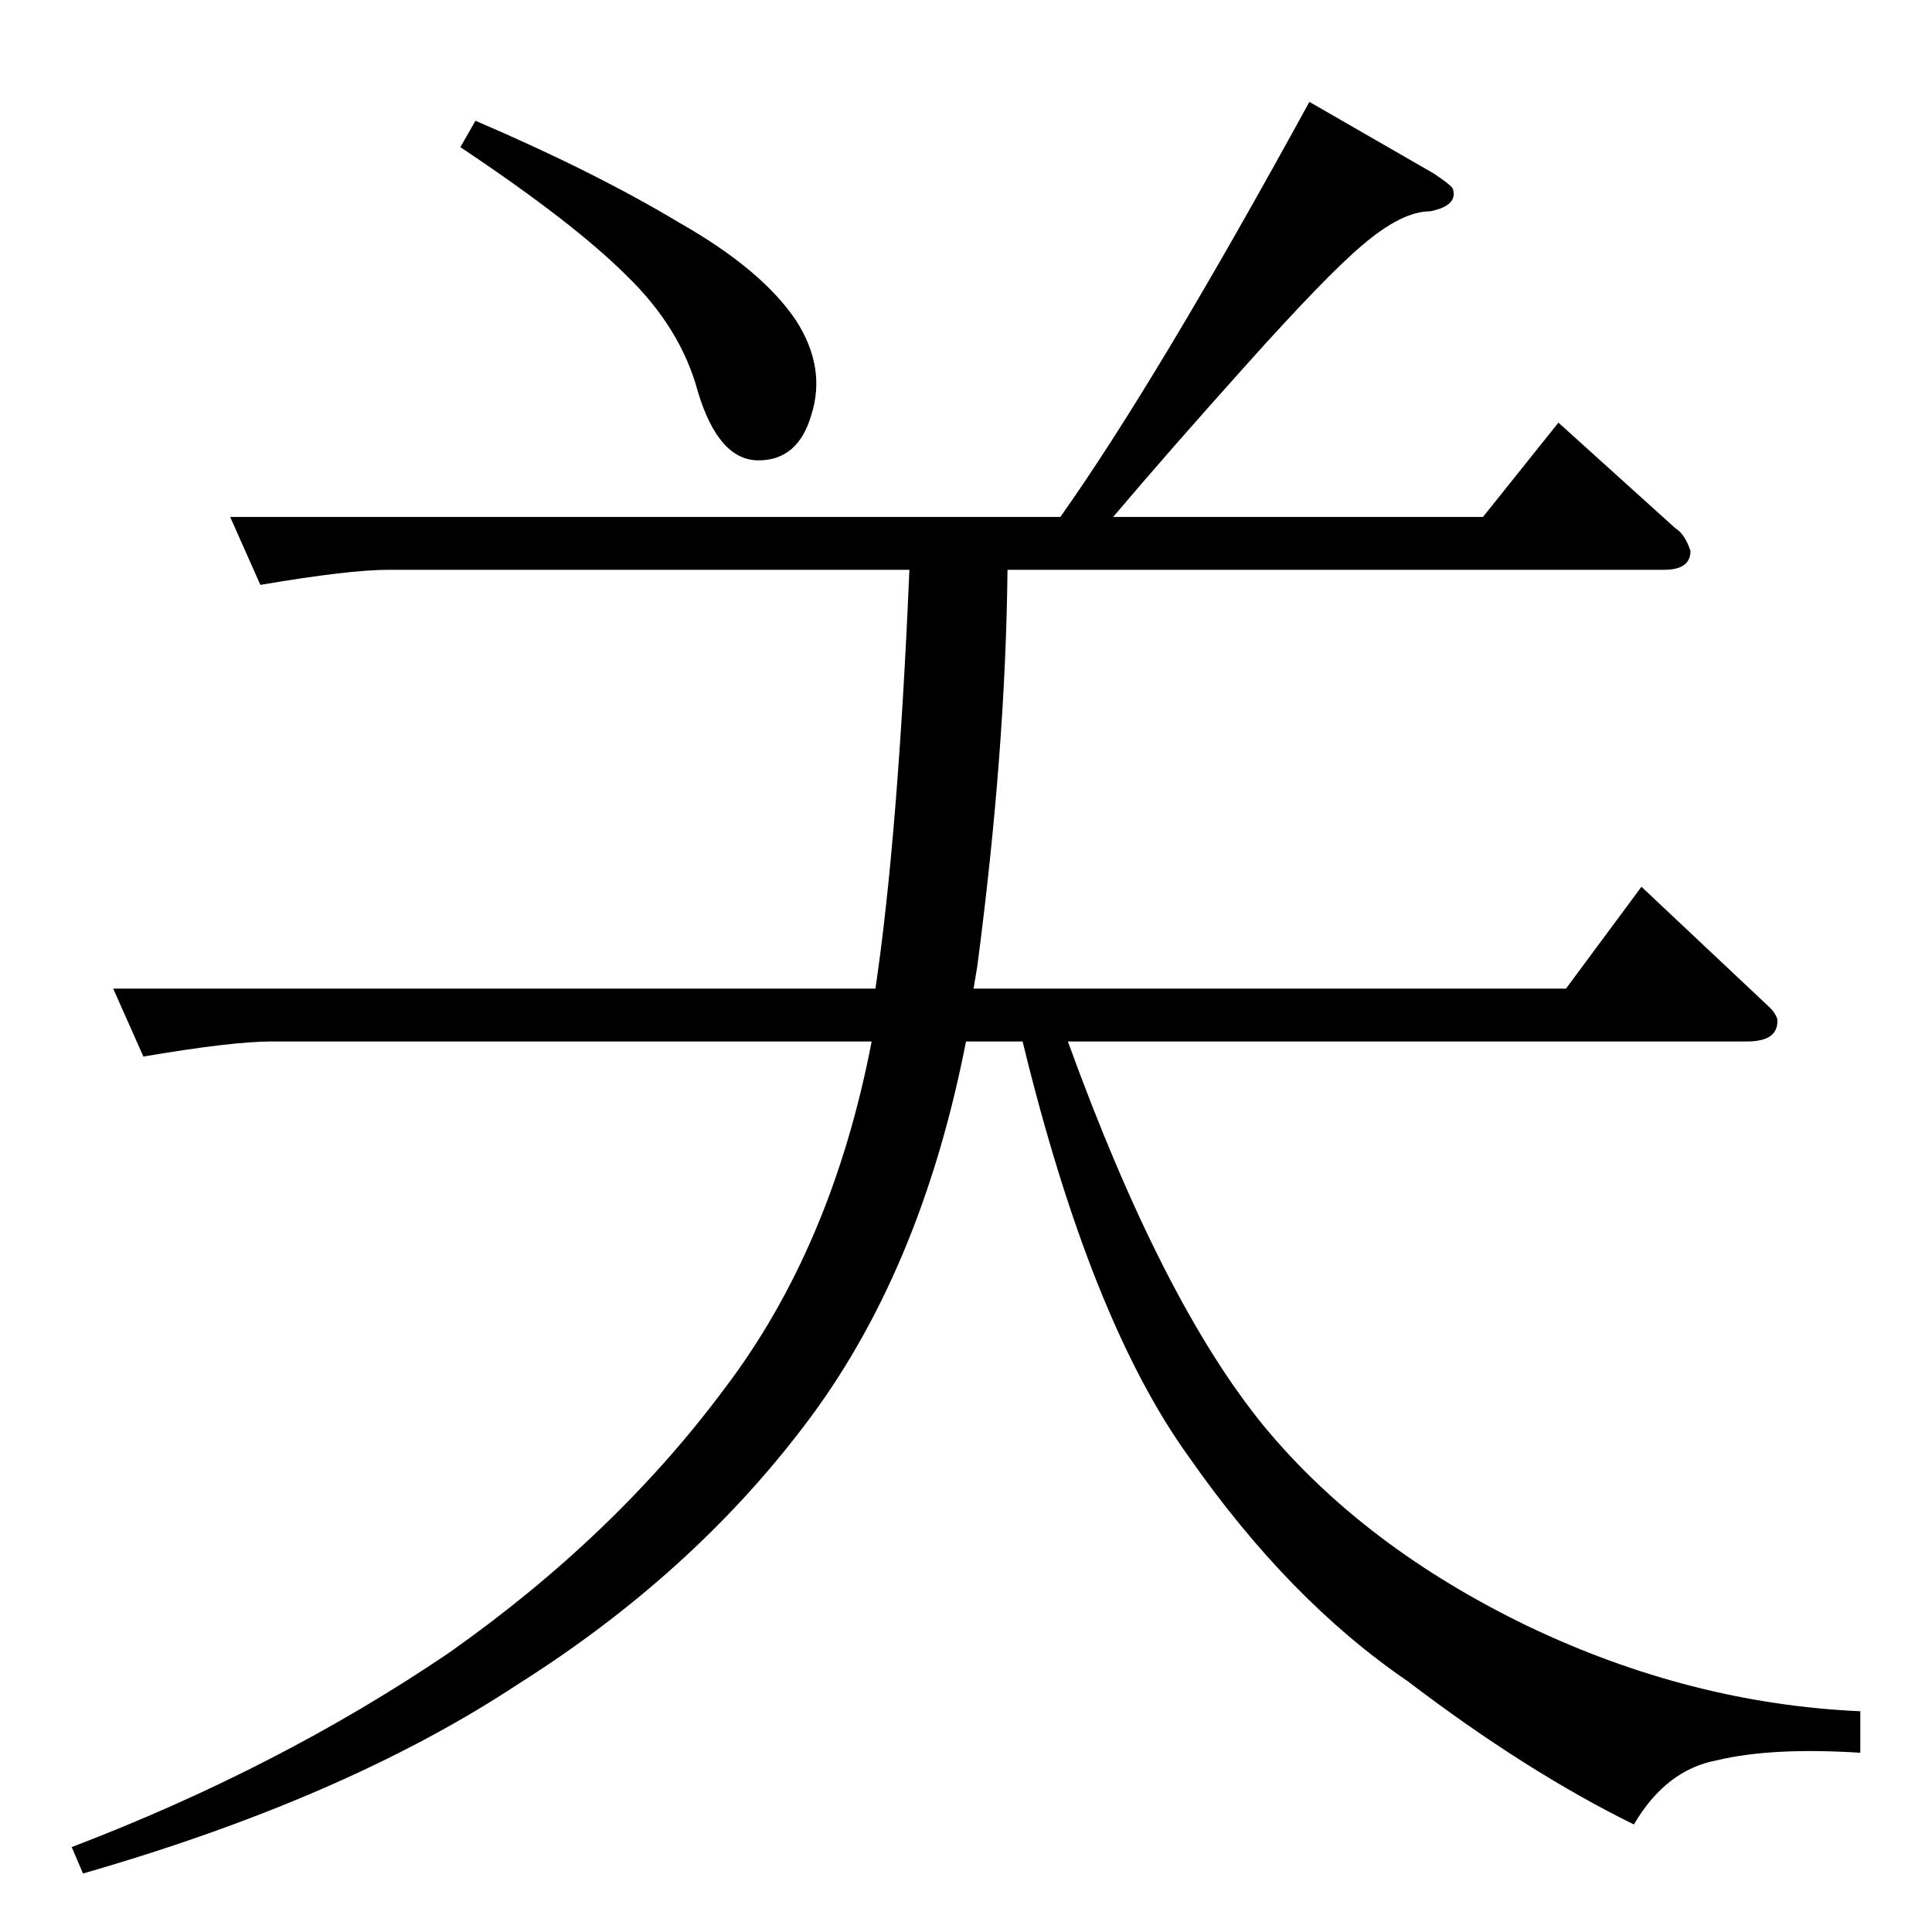 <?xml version="1.0" standalone="no"?>
<!DOCTYPE svg PUBLIC "-//W3C//DTD SVG 1.1//EN" "http://www.w3.org/Graphics/SVG/1.1/DTD/svg11.dtd" >
<svg xmlns="http://www.w3.org/2000/svg" xmlns:xlink="http://www.w3.org/1999/xlink" version="1.1" viewBox="0 -205 1024 1024">
  <g transform="matrix(1 0 0 -1 0 819)">
   <path fill="currentColor"
d="M760 932q9 -6 10 -8q3 -9 -12 -12q-15 0 -36 -18q-19 -16 -62 -64t-70 -80h196l40 50l62 -56q5 -3 8 -12q0 -10 -14 -10h-348q-1 -96 -16 -210l-2 -12h314l40 54l68 -64q3 -3 4 -6q1 -12 -16 -12h-360q50 -138 104 -204q53 -64 140 -106q86 -41 176 -45v-22q-47 3 -76 -4
q-27 -5 -44 -34q-57 28 -120 76q-63 43 -116 119q-52 72 -88 220h-30q-24 -123 -86 -204q-60 -79 -152 -137q-91 -60 -230 -100l-6 14q110 42 200 103q88 62 146 140q57 75 78 184h-318q-21 0 -68 -8l-16 36h404q12 81 18 222h-276q-21 0 -68 -8l-16 36h440q51 72 132 220
l66 -38v0v0zM244 946l8 14q63 -27 108 -54q44 -25 62 -52q16 -25 8 -50q-7 -24 -28 -24t-32 36q-9 34 -38 62q-28 28 -88 68v0v0z" />
  </g>

</svg>
